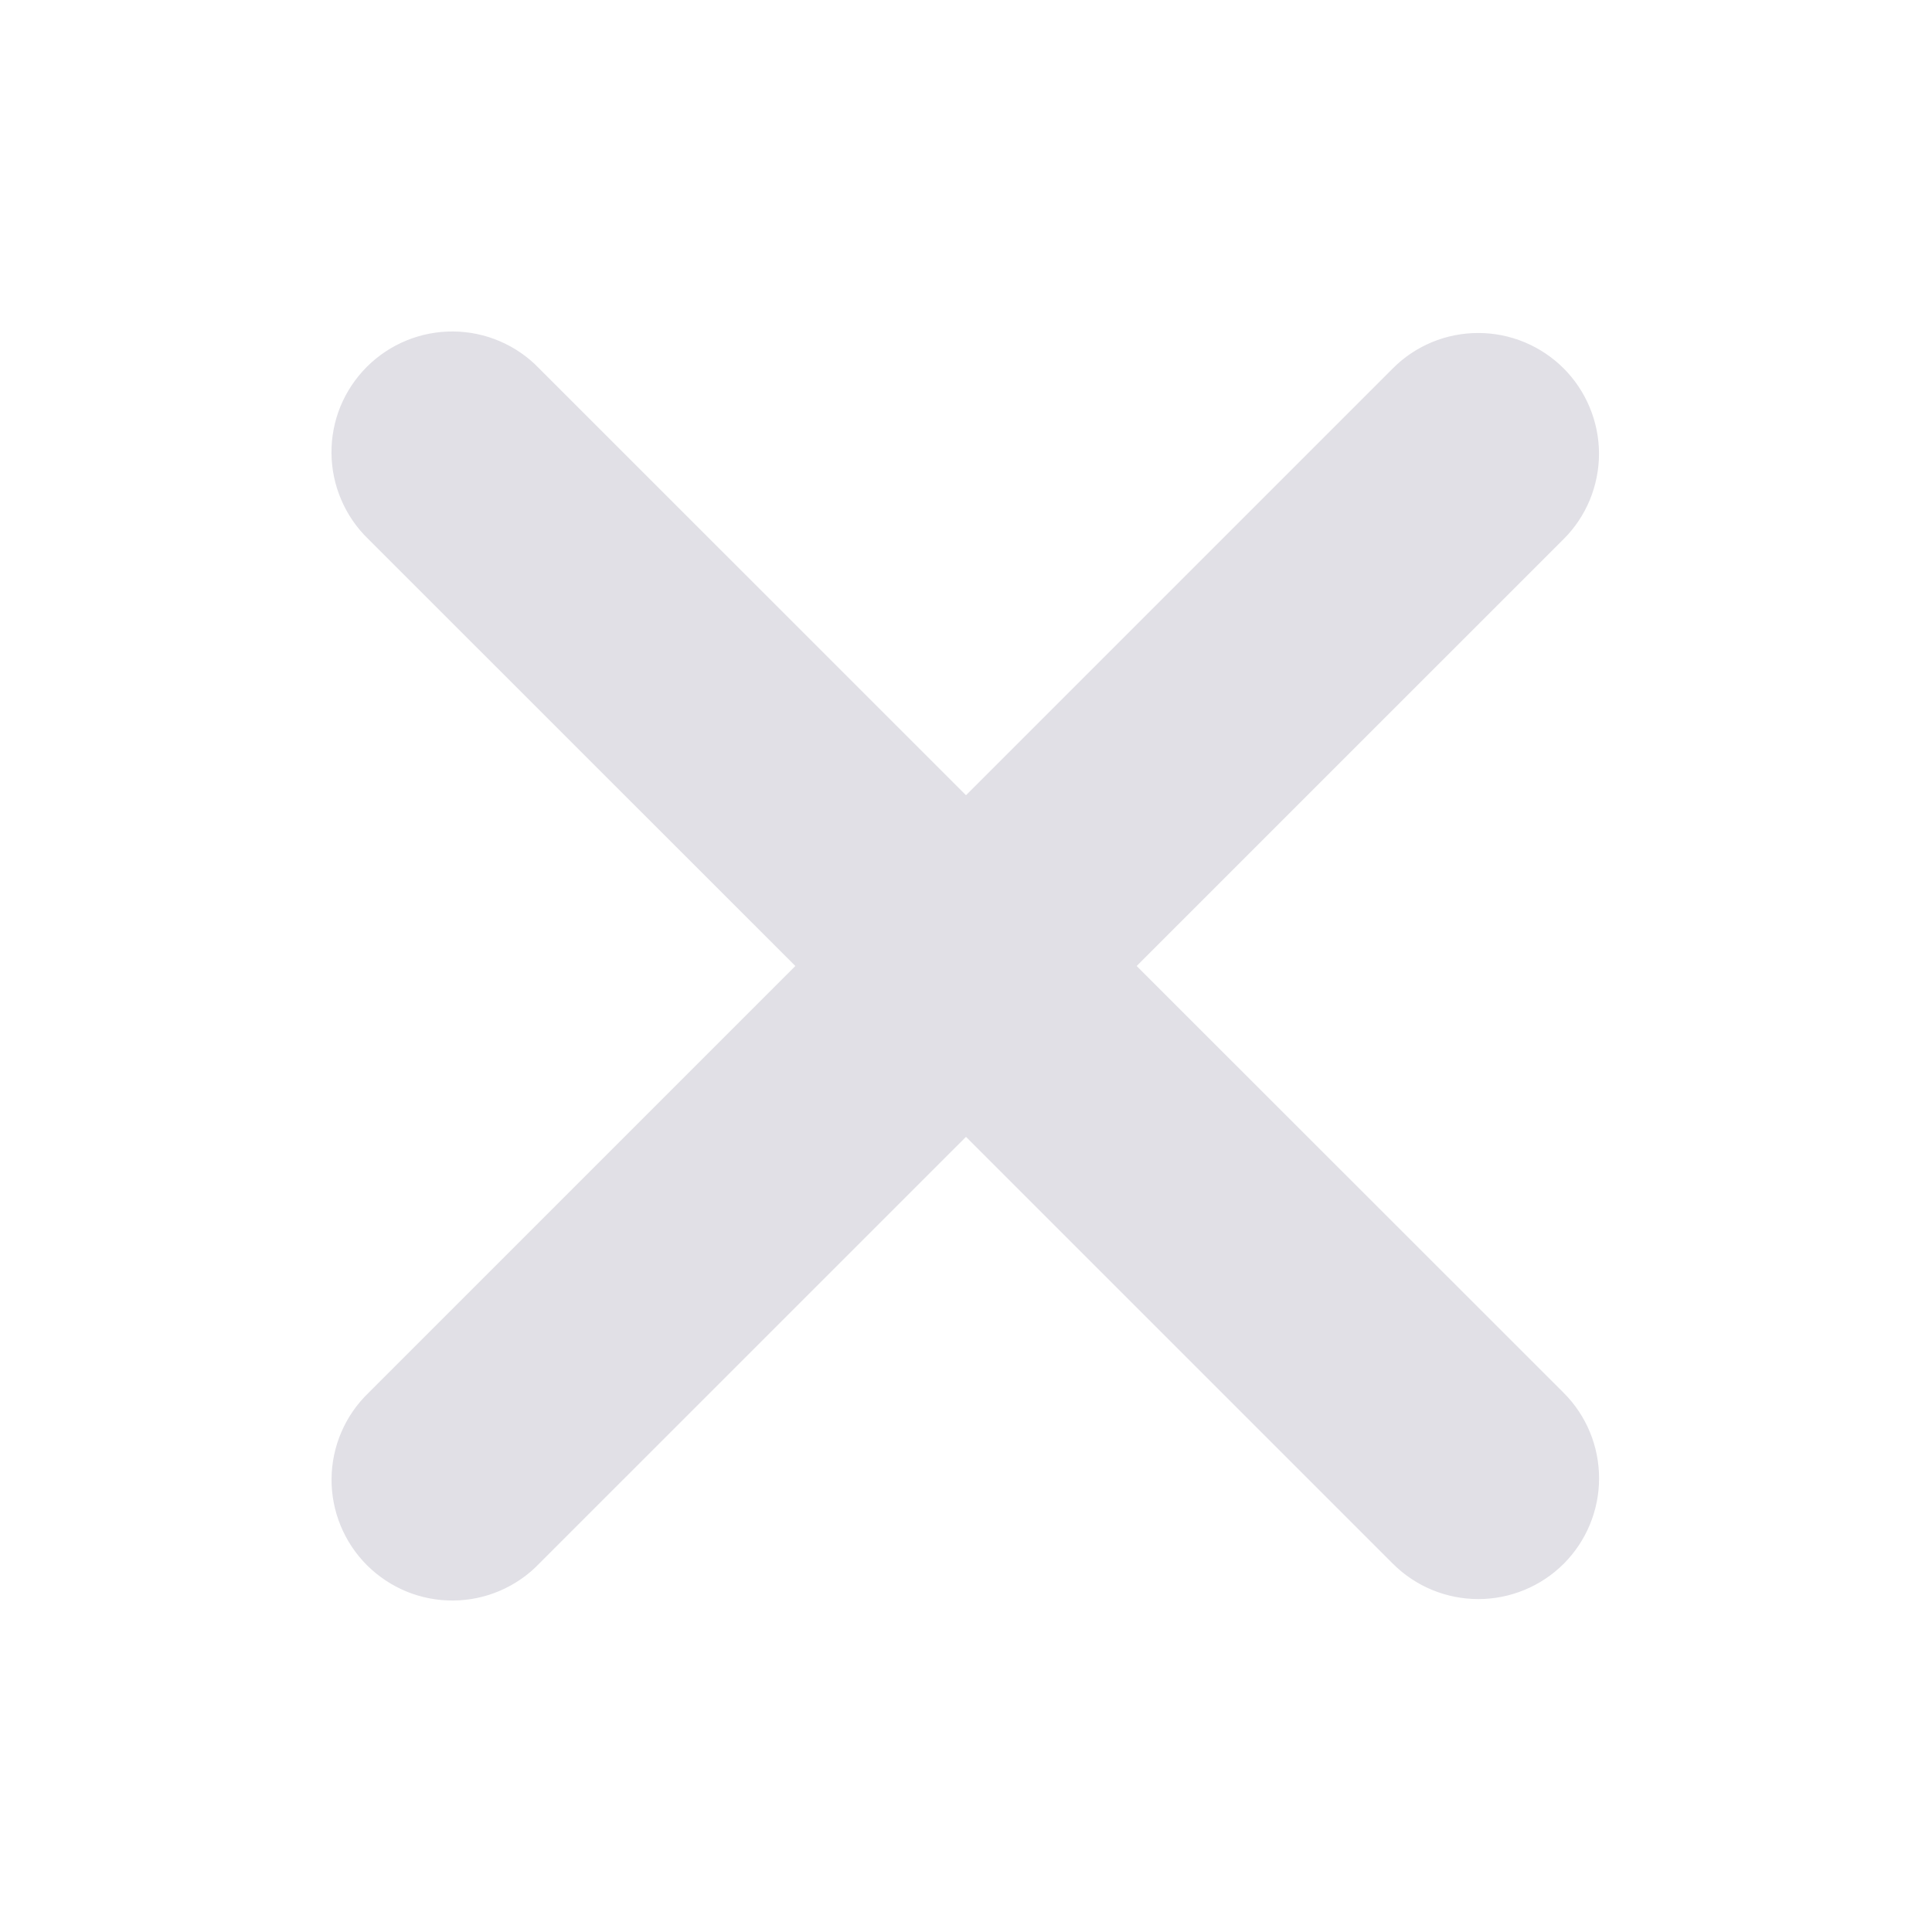 <svg width="28" height="28" viewBox="0 0 28 28" fill="none" xmlns="http://www.w3.org/2000/svg">
<g id="mingcute:close-fill" clip-path="url(#clip0_142_1301)">
<g id="Group">
<path id="Vector" fill-rule="evenodd" clip-rule="evenodd" d="M14 16.476L20.187 22.663C20.515 22.991 20.96 23.175 21.425 23.175C21.889 23.175 22.334 22.991 22.663 22.663C22.991 22.334 23.175 21.889 23.175 21.425C23.175 20.96 22.991 20.515 22.663 20.187L16.473 14L22.661 7.813C22.824 7.651 22.953 7.458 23.041 7.245C23.128 7.033 23.174 6.805 23.174 6.576C23.174 6.346 23.128 6.118 23.04 5.906C22.952 5.693 22.823 5.501 22.661 5.338C22.498 5.176 22.305 5.047 22.093 4.959C21.881 4.871 21.653 4.826 21.423 4.826C21.193 4.826 20.966 4.871 20.753 4.959C20.541 5.047 20.348 5.176 20.186 5.339L14 11.525L7.813 5.339C7.652 5.171 7.459 5.038 7.245 4.946C7.032 4.854 6.802 4.806 6.57 4.804C6.338 4.802 6.107 4.846 5.892 4.934C5.677 5.022 5.481 5.152 5.317 5.316C5.153 5.48 5.023 5.675 4.934 5.89C4.846 6.105 4.802 6.336 4.804 6.568C4.806 6.801 4.854 7.03 4.946 7.244C5.037 7.457 5.17 7.651 5.337 7.812L11.527 14L5.339 20.188C5.172 20.349 5.038 20.543 4.947 20.756C4.855 20.97 4.807 21.199 4.805 21.432C4.803 21.664 4.848 21.895 4.936 22.11C5.024 22.325 5.154 22.52 5.318 22.684C5.483 22.848 5.678 22.978 5.893 23.066C6.108 23.154 6.339 23.198 6.571 23.196C6.803 23.194 7.033 23.146 7.246 23.054C7.46 22.962 7.653 22.829 7.814 22.661L14 16.476Z" fill="#E1E0E6"/>
</g>
</g>
<defs>
<clipPath id="clip0_142_1301">
<rect width="28" height="28" fill="white"/>
</clipPath>
</defs>
</svg>
